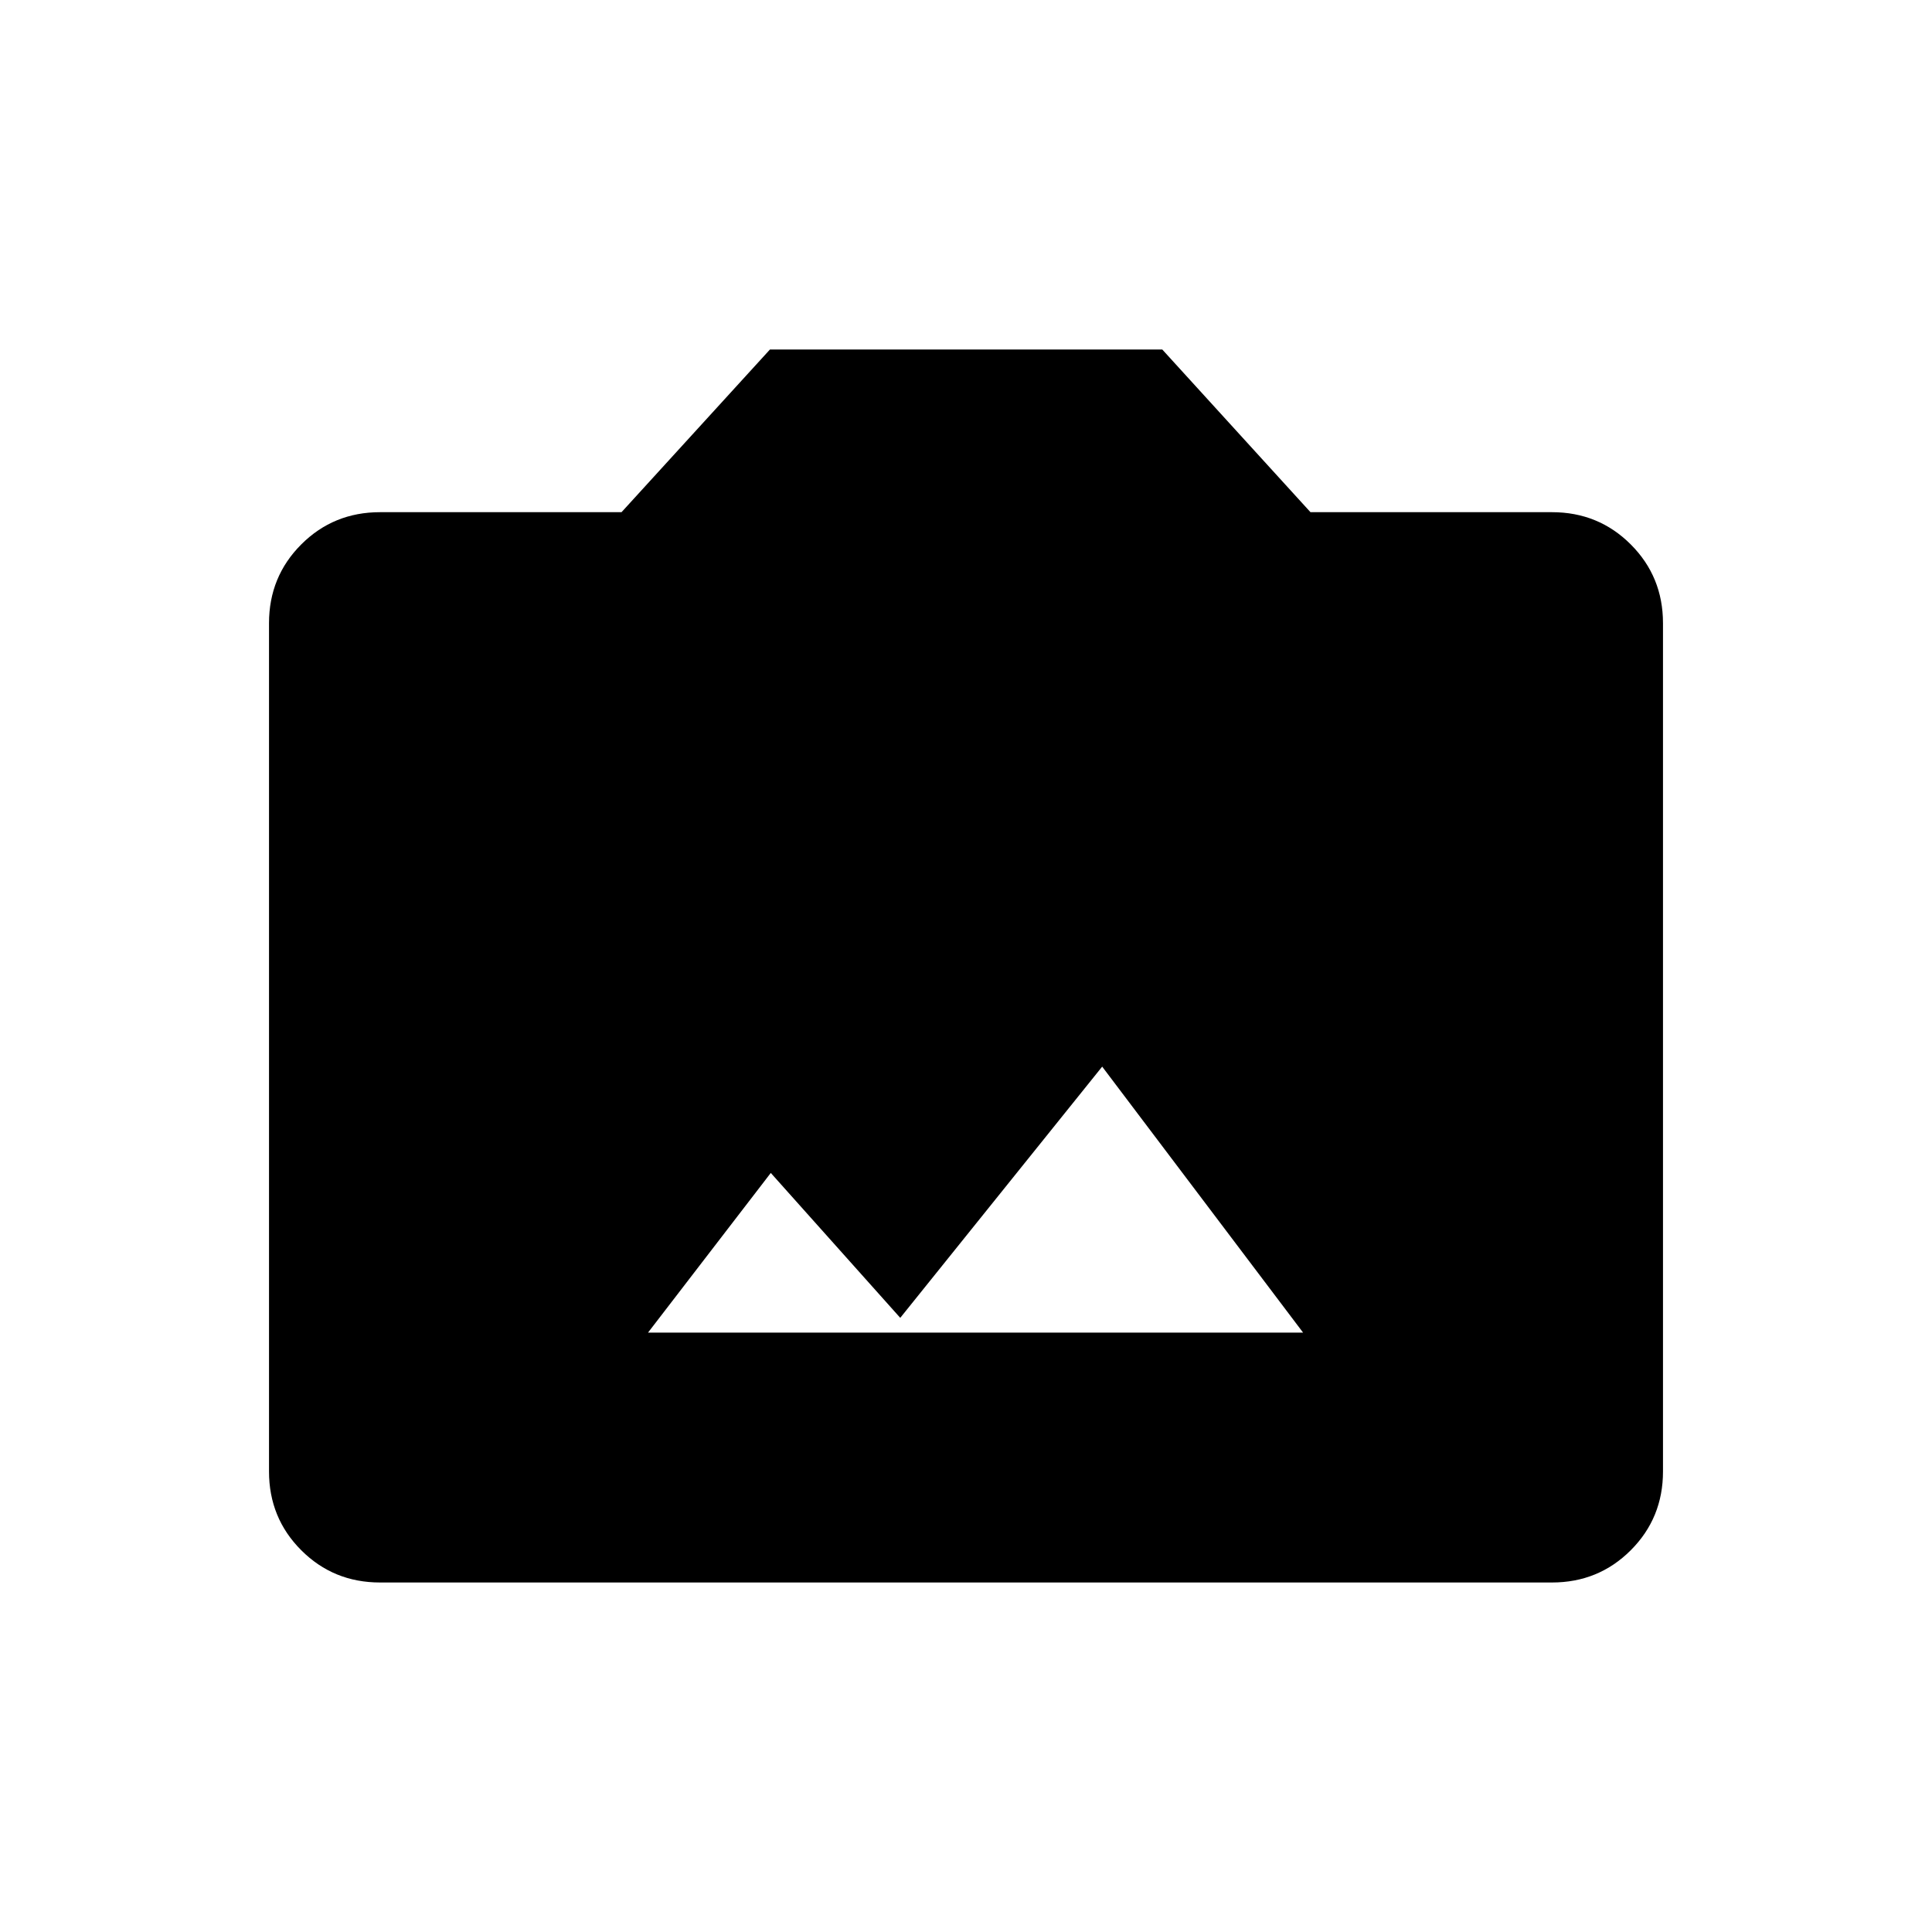 <svg xmlns="http://www.w3.org/2000/svg" height="40" viewBox="0 -960 960 960" width="40"><path d="M188.83-173.67q-23.12 0-39.14-16.02t-16.02-39.14v-421.5q0-23.13 16.02-39.15t39.14-16.02h120l73.75-80.83h194.95l73.64 80.83h120q23.12 0 39.14 16.02t16.02 39.15v421.5q0 23.12-16.02 39.14t-39.14 16.02H188.83ZM322-297.83h325.5L547.67-430 447.33-305.17l-64.33-72-61 79.34Z"/></svg>